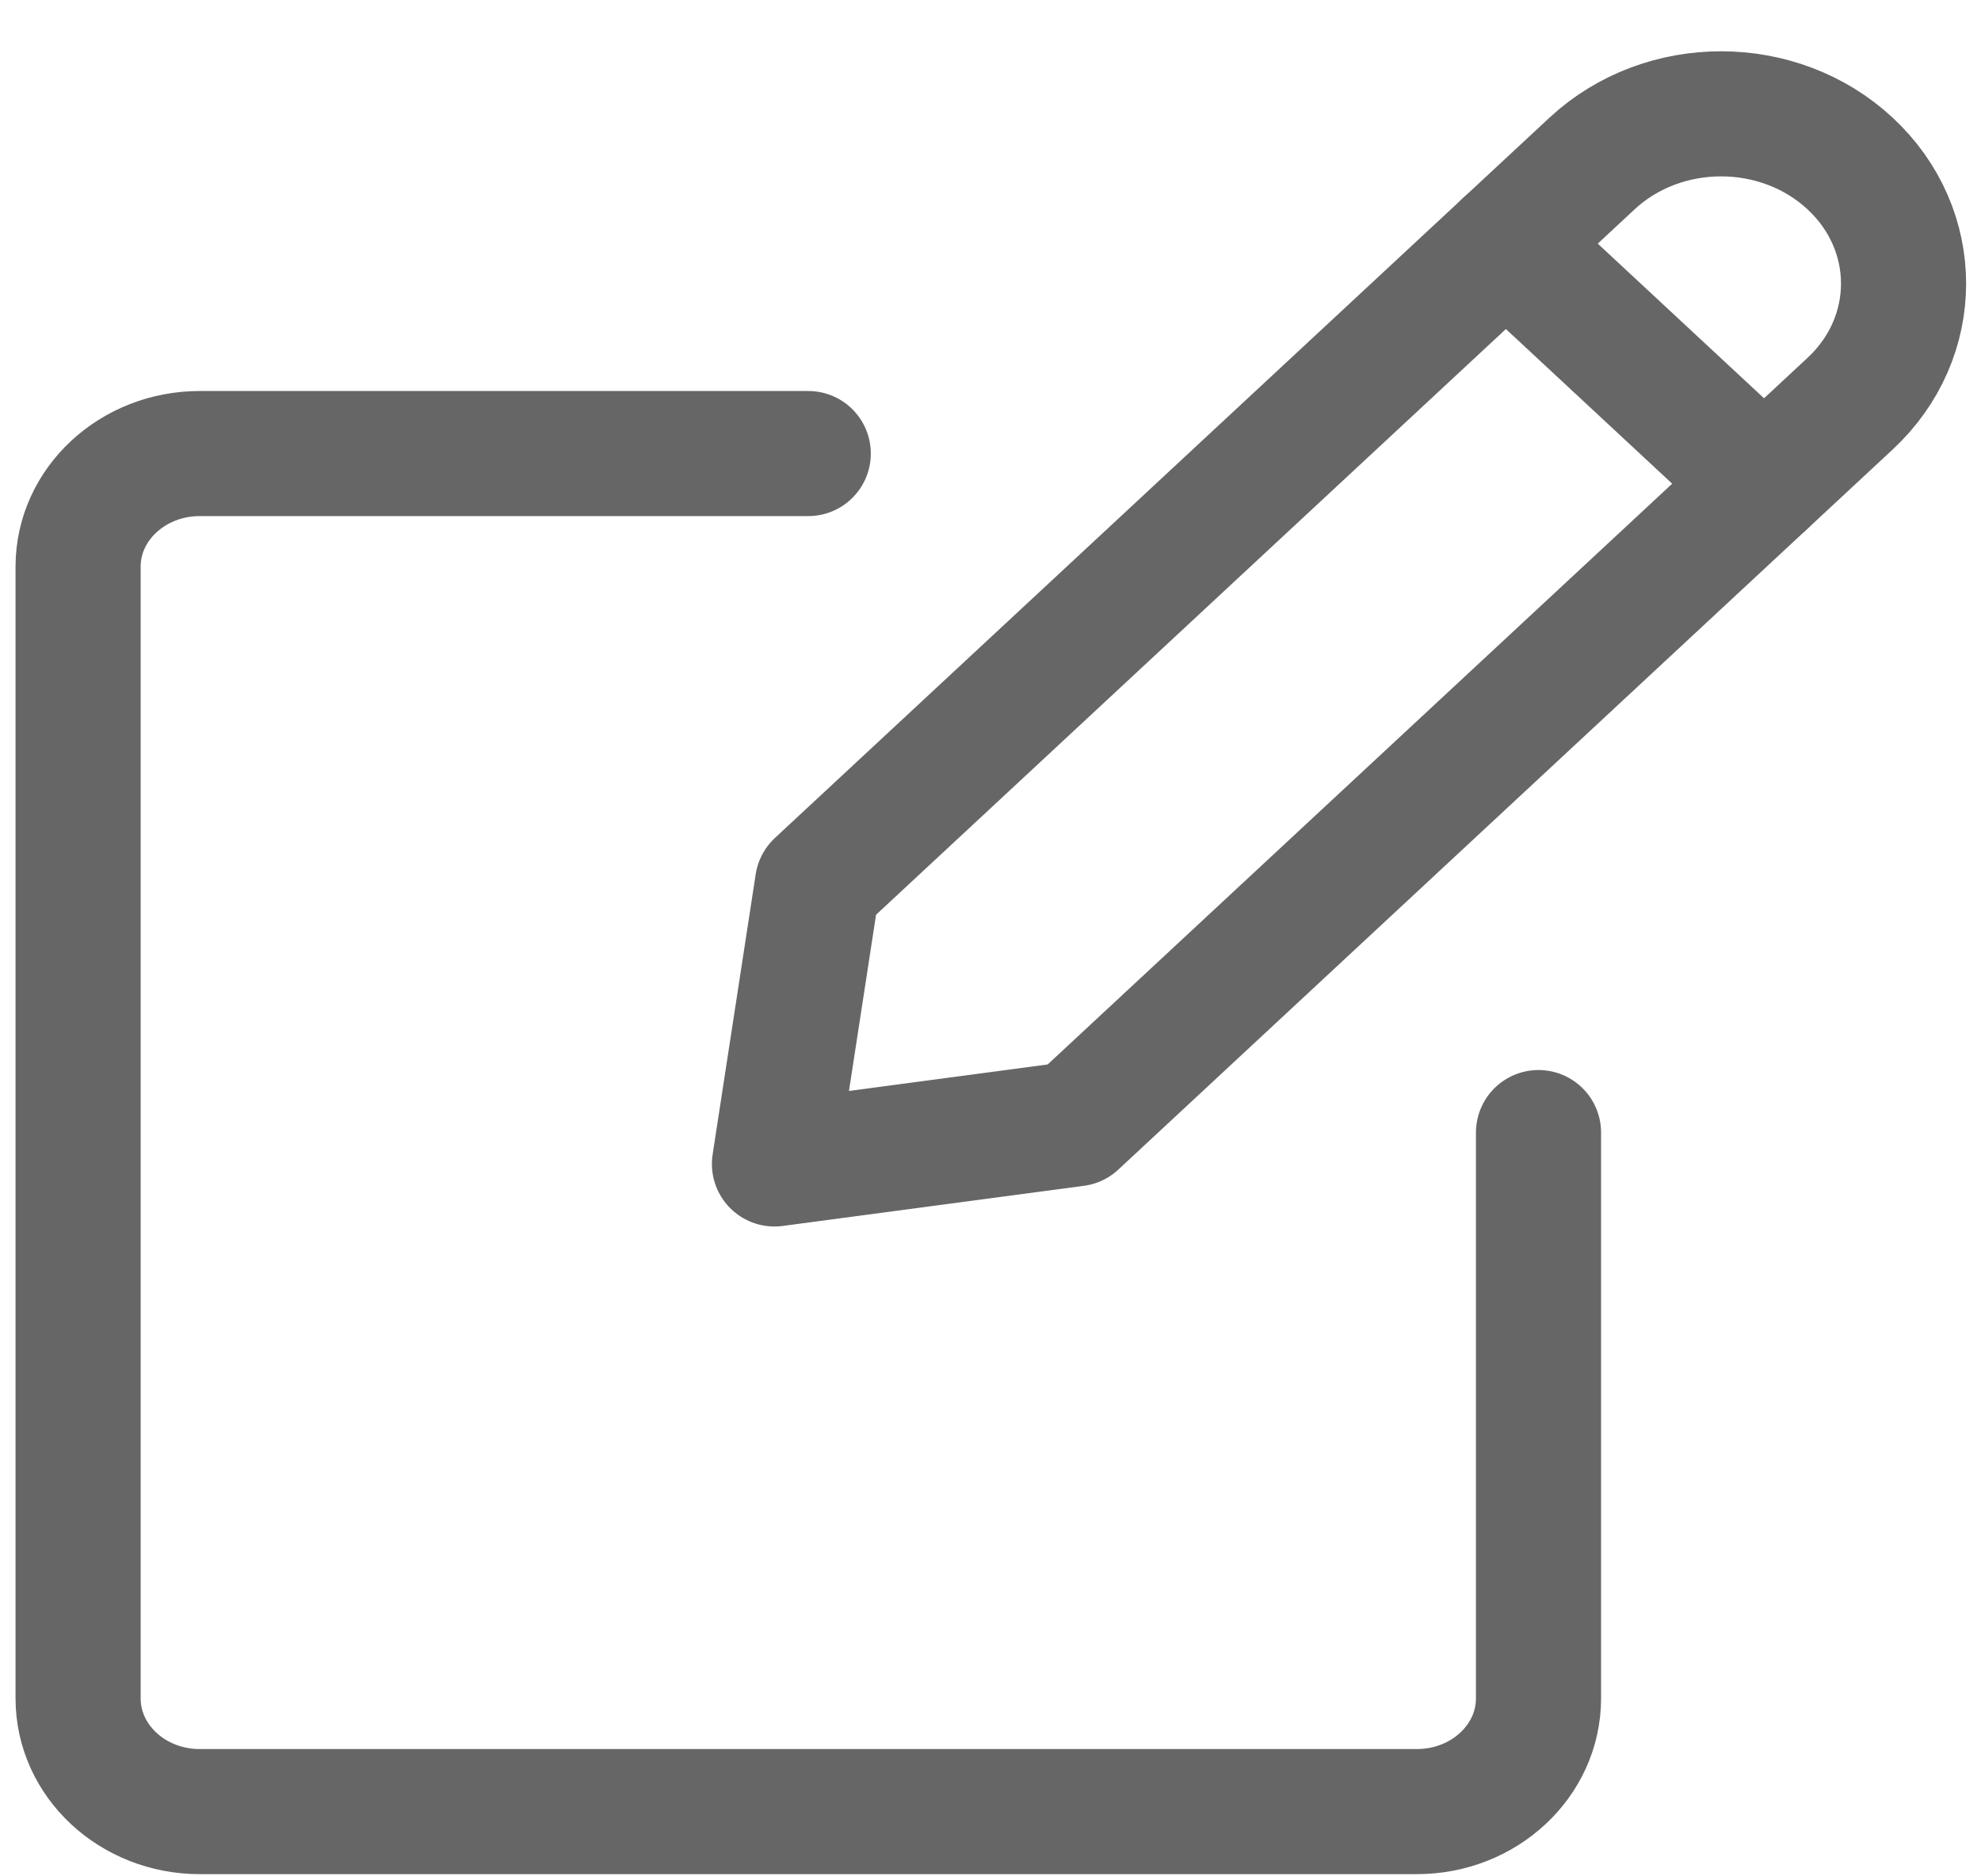 <svg width="19" height="18" viewBox="0 0 19 18" fill="none" xmlns="http://www.w3.org/2000/svg">
<g opacity="0.6">
<path fill-rule="evenodd" clip-rule="evenodd" d="M10.317 10.781L7.428 11.166L7.841 8.478L15.269 1.569C15.953 0.933 17.061 0.933 17.745 1.569C18.428 2.205 18.428 3.236 17.745 3.872L10.317 10.781Z" stroke="black" stroke-width="1.2" stroke-linecap="round" stroke-linejoin="round"/>
<path d="M14.443 2.337L16.919 4.64" stroke="black" stroke-width="1.2" stroke-linecap="round" stroke-linejoin="round"/>
<path d="M14.756 10.865V16.293C14.756 16.893 14.233 17.379 13.589 17.379H1.916C1.272 17.379 0.749 16.893 0.749 16.293V5.436C0.749 4.837 1.272 4.351 1.916 4.351H7.752" stroke="black" stroke-width="1.2" stroke-linecap="round" stroke-linejoin="round"/>
</g>
</svg>
